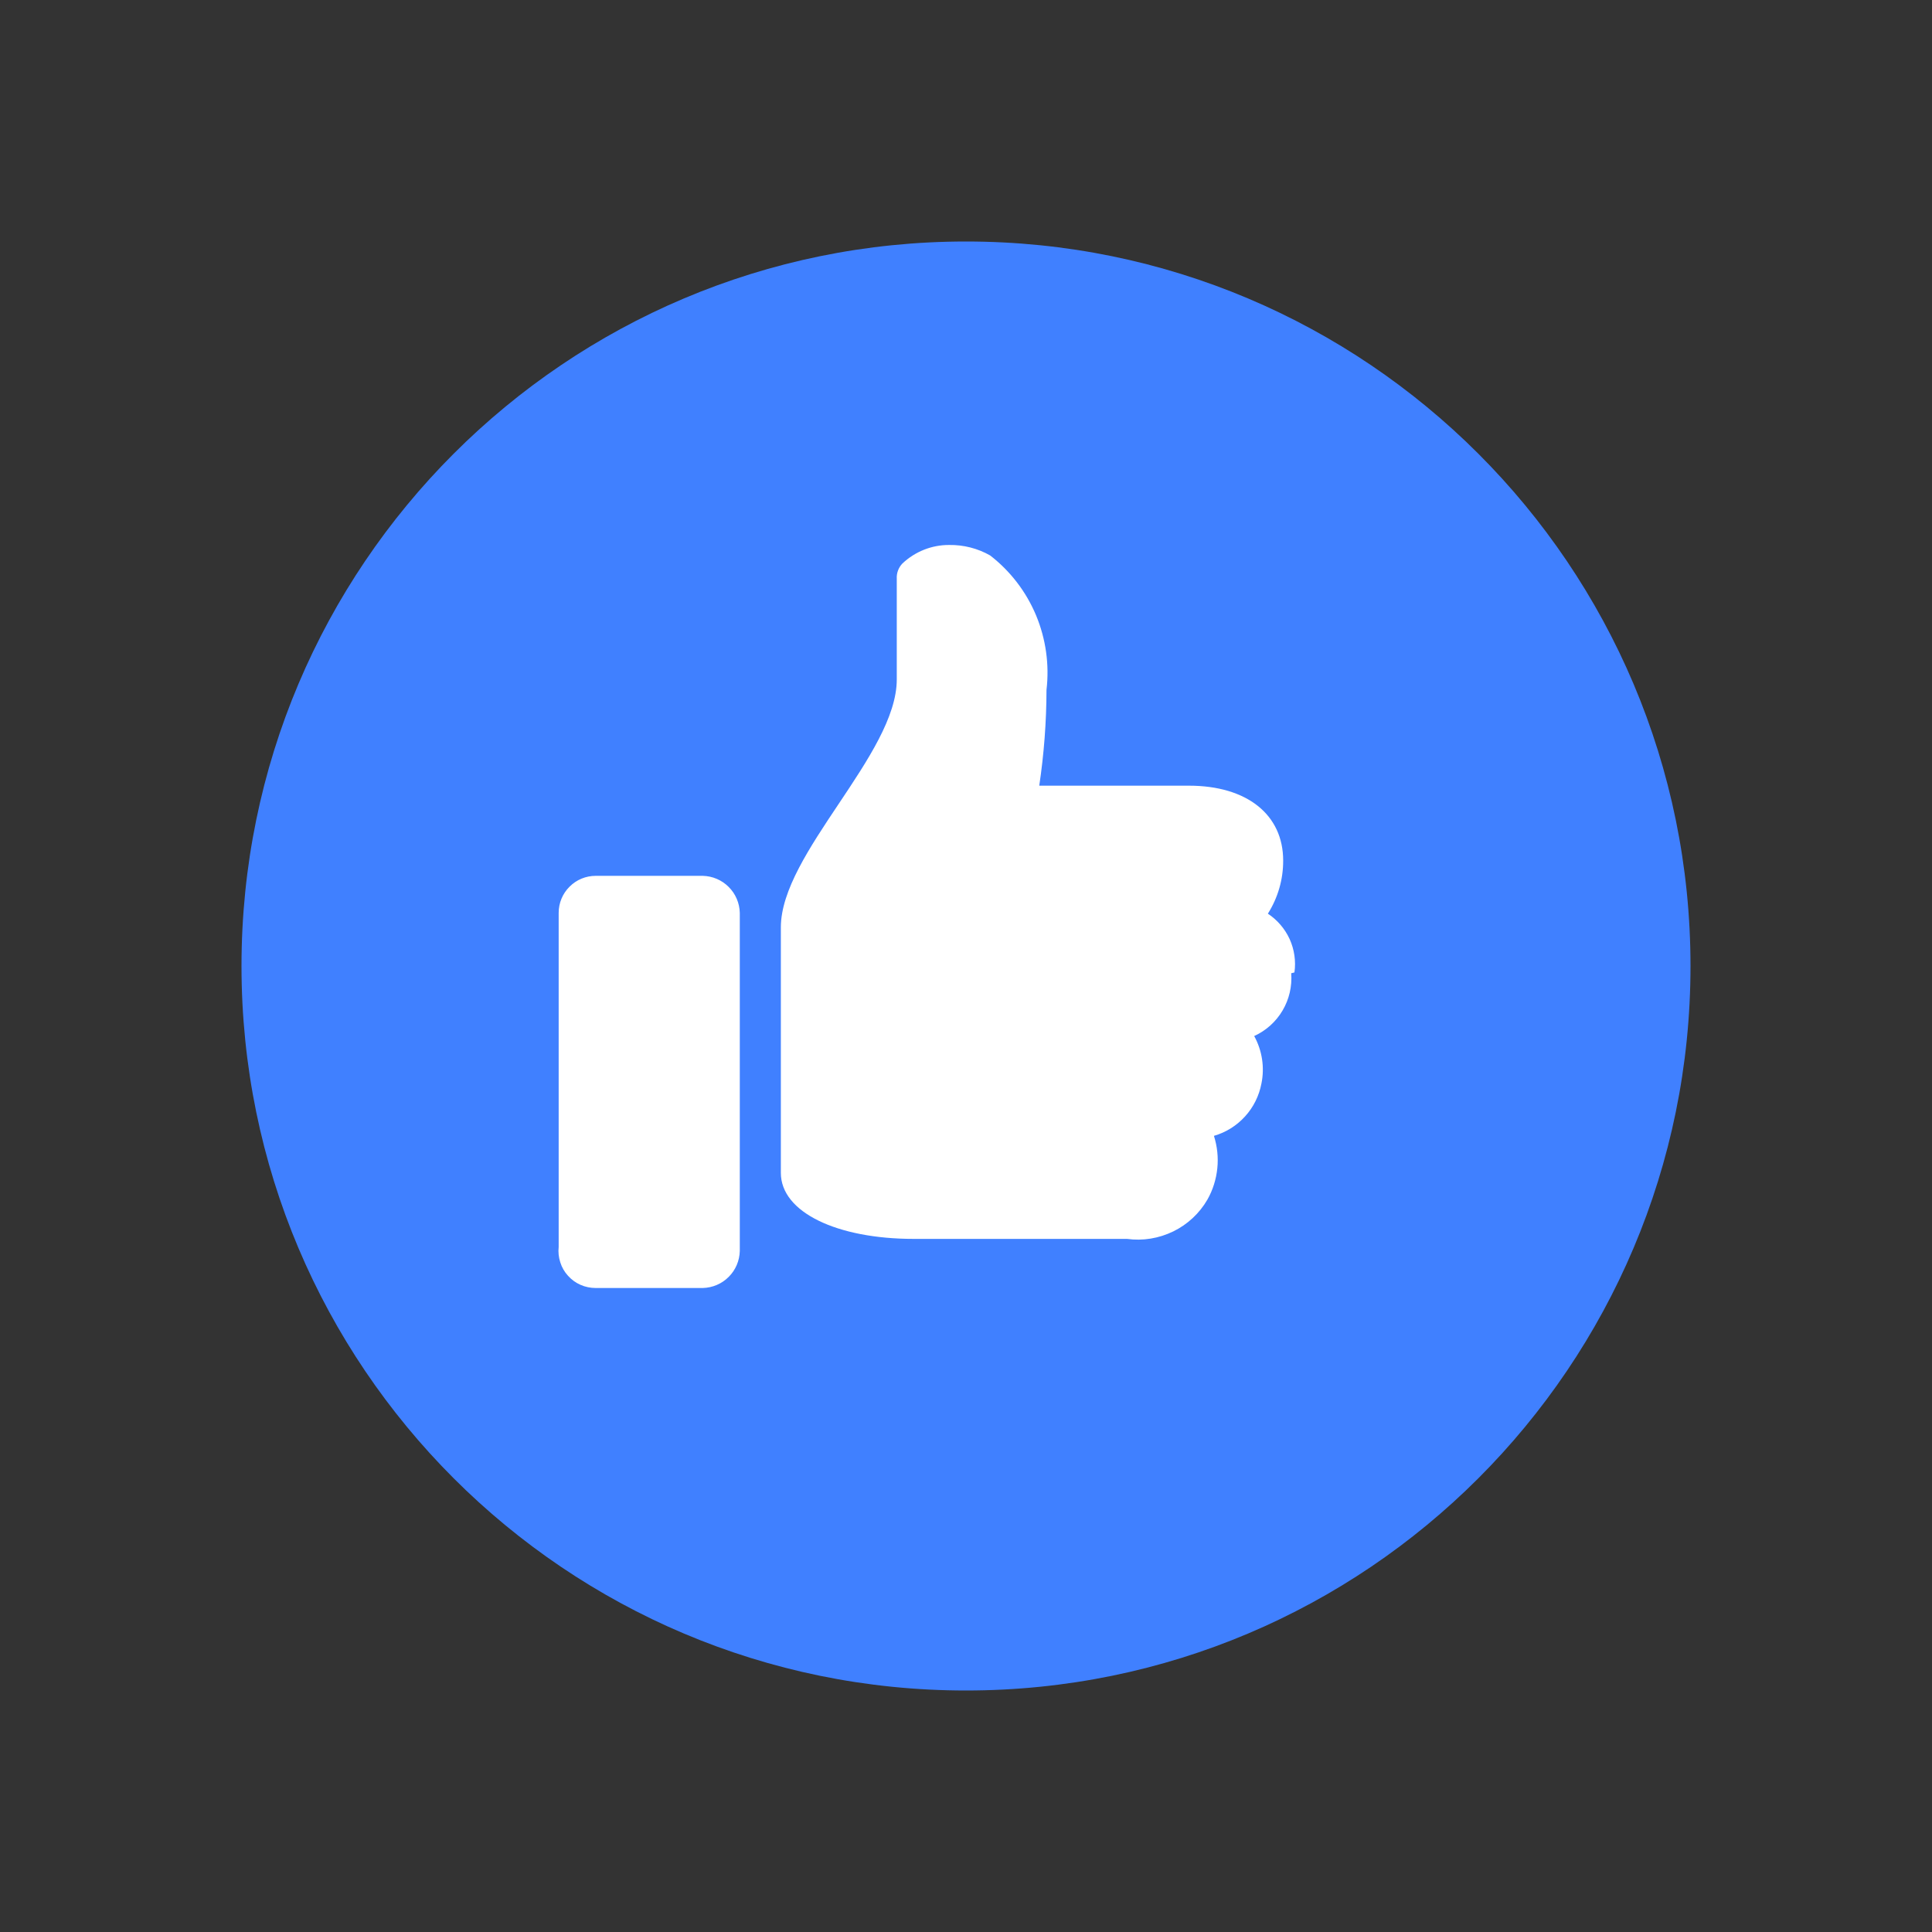 <svg width="24" height="24" viewBox="0 0 24 24" fill="none" xmlns="http://www.w3.org/2000/svg">
<rect x="0" y="0" width="24" height="24" fill="#333333" stroke="none"/>
<g clip-path="url(#clip0_67_451)">
<path d="M12 21C16.971 21 21 16.971 21 12C21 7.029 16.971 3 12 3C7.029 3 3 7.029 3 12C3 16.971 7.029 21 12 21Z" fill="#4080FF"/>
<path d="M16.08 12.08C16.1 11.94 16.079 11.796 16.021 11.667C15.962 11.538 15.868 11.428 15.75 11.35C15.875 11.152 15.941 10.924 15.94 10.69C15.94 10.12 15.49 9.76 14.77 9.76H12.91C12.969 9.366 12.999 8.968 13 8.57C13.037 8.255 12.992 7.936 12.87 7.643C12.747 7.35 12.551 7.094 12.3 6.9C12.145 6.812 11.969 6.767 11.79 6.77C11.574 6.769 11.367 6.852 11.21 7C11.186 7.025 11.167 7.055 11.155 7.088C11.143 7.12 11.138 7.155 11.14 7.19V8.44C11.14 9.37 9.7 10.6 9.7 11.52V14.57C9.7 15.06 10.4 15.39 11.35 15.39H14C14.197 15.417 14.396 15.384 14.575 15.297C14.753 15.21 14.901 15.072 15 14.9C15.067 14.781 15.108 14.649 15.122 14.513C15.136 14.377 15.121 14.24 15.08 14.11C15.229 14.067 15.363 13.983 15.467 13.868C15.571 13.754 15.641 13.612 15.67 13.46C15.711 13.259 15.679 13.05 15.58 12.87C15.727 12.803 15.851 12.692 15.933 12.552C16.015 12.413 16.052 12.252 16.04 12.09L16.08 12.08ZM8.73 10.88H7.4C7.278 10.88 7.161 10.928 7.075 11.015C6.988 11.101 6.94 11.218 6.94 11.34V15.49C6.933 15.554 6.94 15.62 6.96 15.681C6.979 15.743 7.012 15.8 7.056 15.848C7.099 15.896 7.152 15.935 7.212 15.961C7.271 15.987 7.335 16 7.4 16H8.73C8.851 15.997 8.967 15.948 9.052 15.862C9.138 15.777 9.187 15.661 9.19 15.54V11.34C9.187 11.219 9.138 11.103 9.052 11.018C8.967 10.932 8.851 10.883 8.73 10.88Z" fill="white"/>
</g>
<defs>
<clipPath id="clip0_67_451">
<rect width="18" height="18" fill="white" transform="translate(3 3)"/>
</clipPath>
</defs>
</svg>
